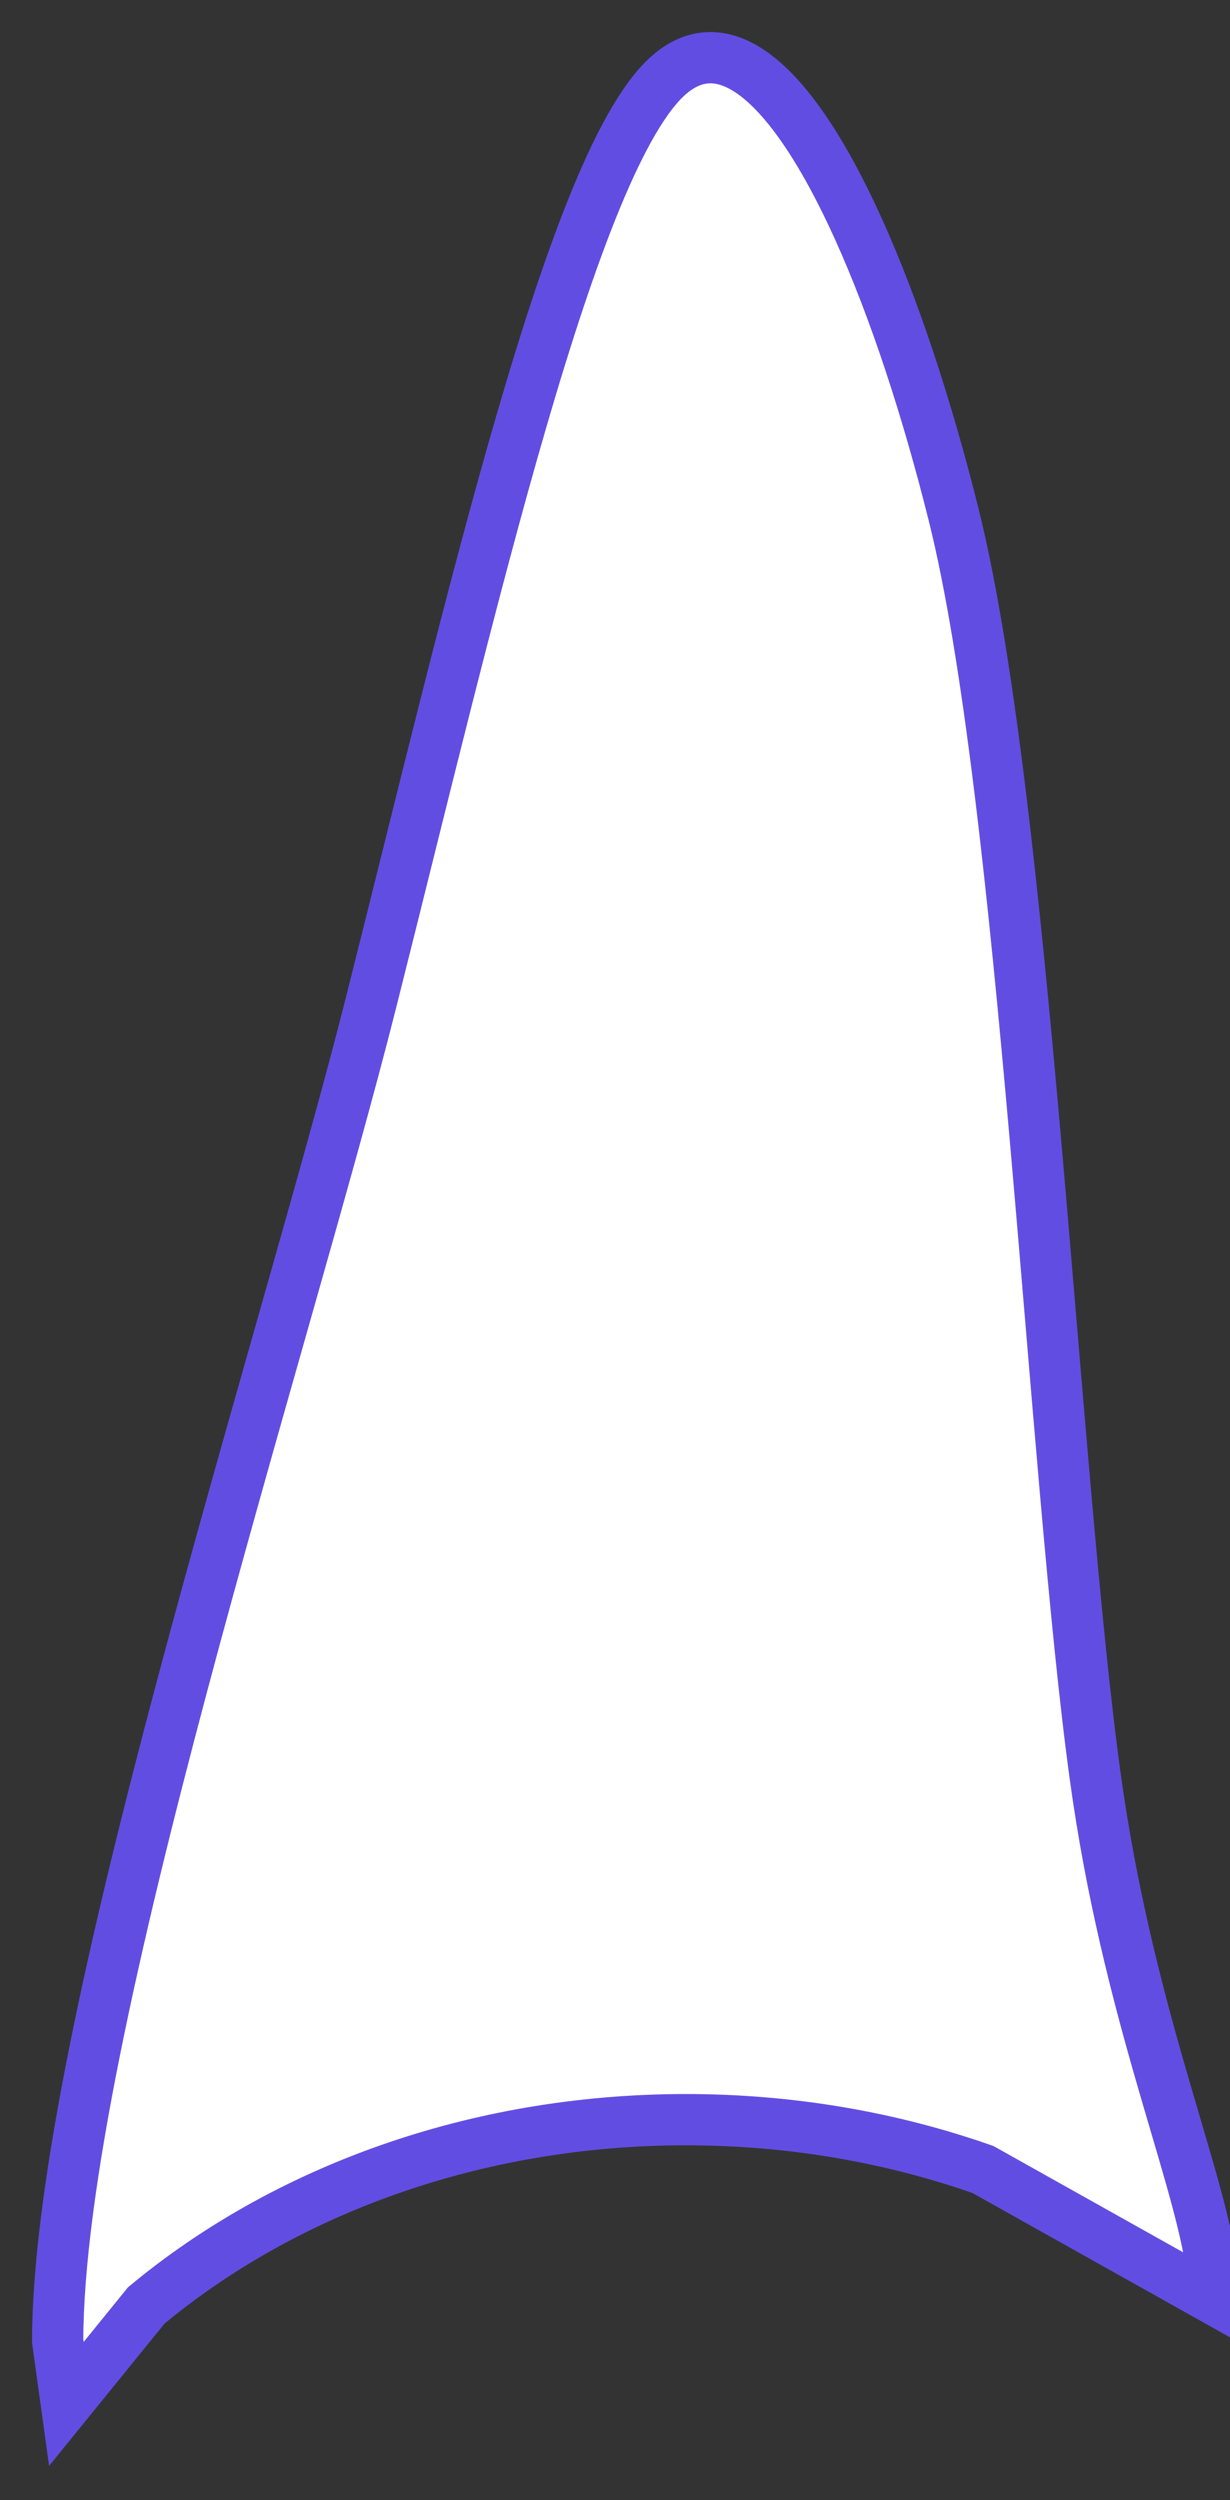 <svg width="32" height="65" xmlns="http://www.w3.org/2000/svg" xlinkHref="http://www.w3.org/1999/xlink" overflow="hidden">
    <rect width="100%" height="100%" fill="#333333" stroke="none"/>
    <g clip-path="url(#clip0)" transform="translate(-362 -132)">
        <path d="M381.398 133.782C383.394 134.98 385.429 139.849 386.811 145.385 388.653 152.766 389.404 170.297 390.496 178.205 391.315 184.136 393.094 188.251 393.5 190.8L393.44 191.692 387.573 188.406C385.197 187.572 382.586 187.11 379.844 187.11 374.362 187.11 369.398 188.956 365.805 191.94L363.727 194.5 363.5 192.86C363.516 184.911 369.391 167.034 371.66 158.038 374.253 147.757 376.915 136.027 379.44 133.918 380.071 133.39 380.732 133.382 381.398 133.782Z" stroke="#624DE3" stroke-width="1.333" stroke-miterlimit="8" fill="#FFFFFF" fill-rule="evenodd" />
    </g>
</svg>